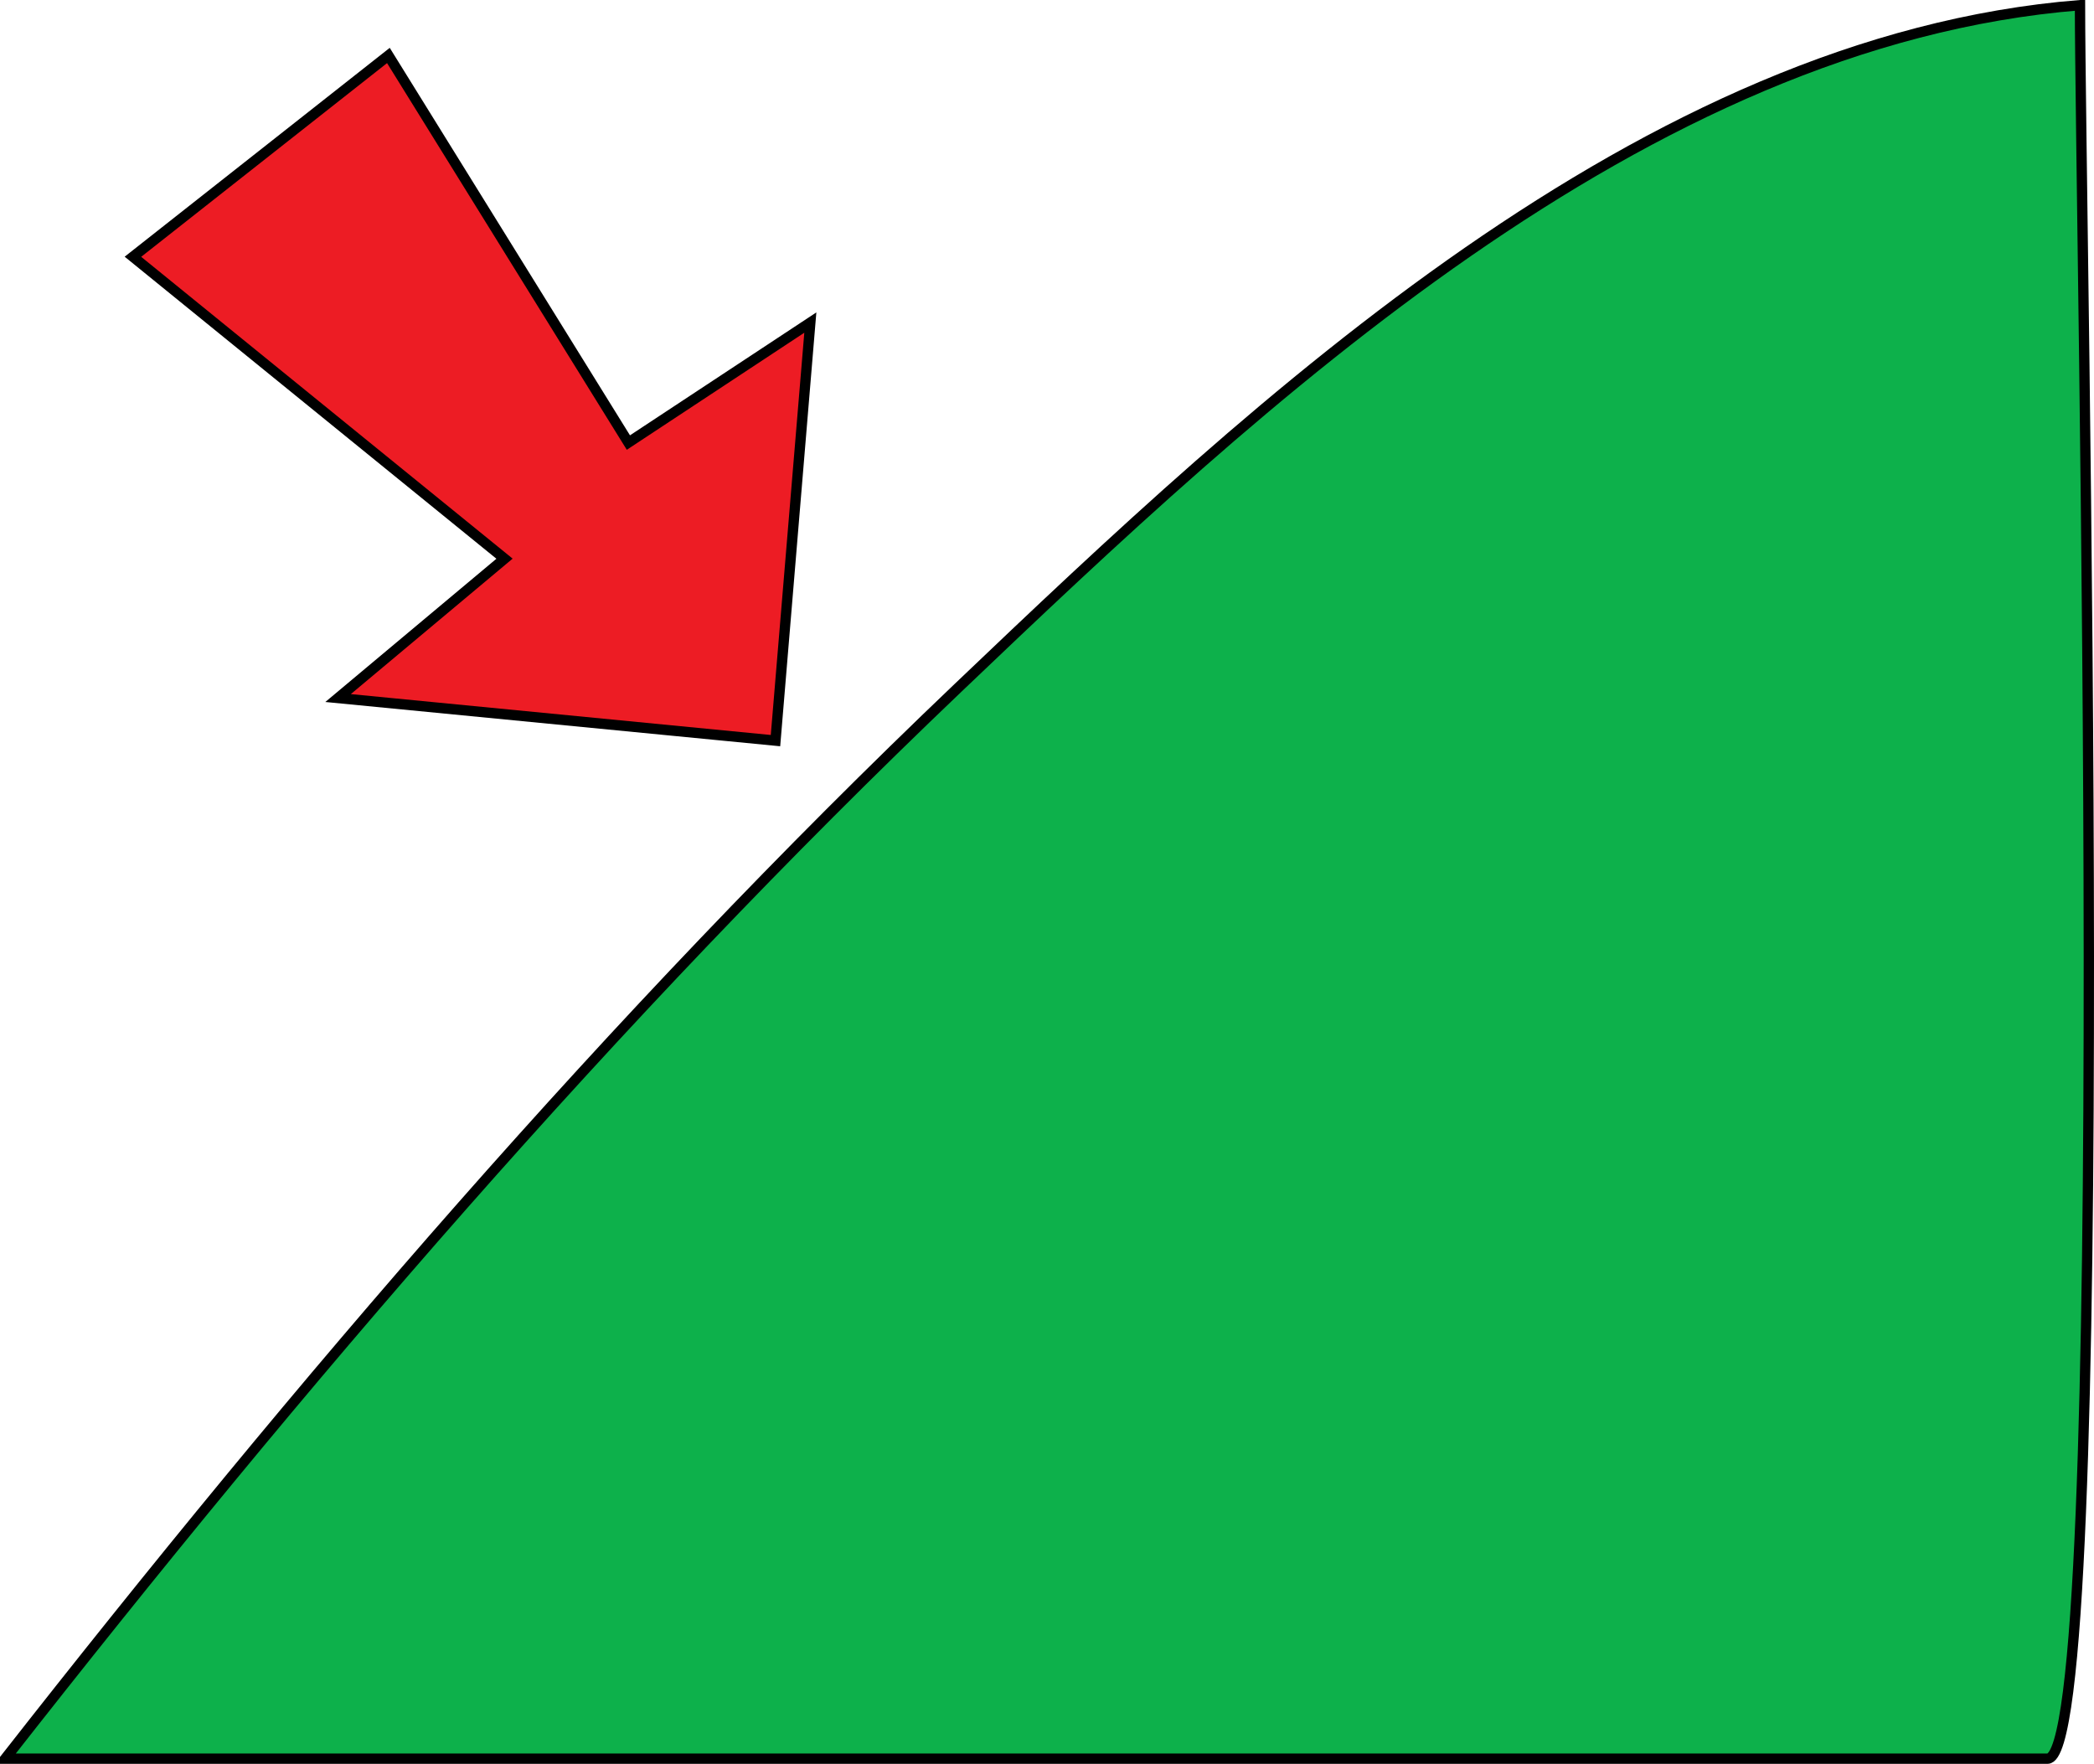 <svg xmlns="http://www.w3.org/2000/svg" xmlns:xlink="http://www.w3.org/1999/xlink" version="1.1" id="Layer_1" x="0px" y="0px" enable-background="new 0 0 822.05 841.89" xml:space="preserve" viewBox="209.06 250.76 405.72 341.75">
<path fill-rule="evenodd" clip-rule="evenodd" fill="#0DB14B" stroke="#000000" stroke-width="2" stroke-linecap="square" stroke-miterlimit="10" d="  M612.066,251.757c0,38.705,6.668,339.75-6.291,339.75c-131.903,0-263.807,0-395.711,0c57.169-72.99,117.441-143.431,184.612-207.472  C453.113,328.319,527.279,258.542,612.066,251.757z"/>
<path fill-rule="evenodd" clip-rule="evenodd" fill="#ED1C24" stroke="#000000" stroke-width="2" stroke-linecap="square" stroke-miterlimit="10" d="  M234.814,300.507c16.5-13,33-26,49.5-39c15.5,25,31,50,46.5,75c11.75-7.75,23.5-15.5,35.25-23.25c-2.25,27-4.5,54-6.75,81  c-28.25-2.75-56.5-5.5-84.75-8.25c10.75-9,21.5-18,32.25-27C282.814,339.507,258.814,320.007,234.814,300.507z"/>
</svg>